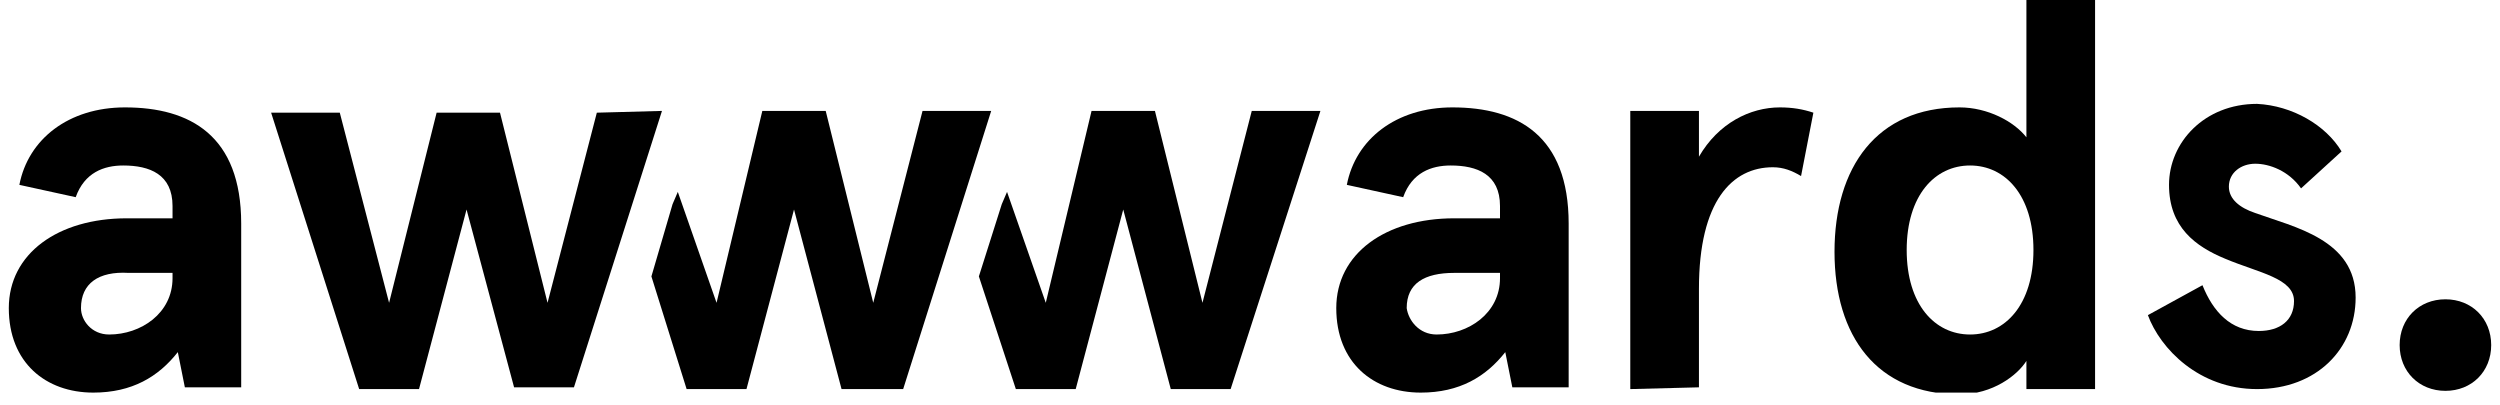 <svg width="142" height="23" viewBox="0 0 142 23" fill="none" xmlns="http://www.w3.org/2000/svg">
<g clip-path="url(#clip0_21_2467)">
<path d="M1.1 10.5C1.6 7.9 3.9 6.1 7.1 6.1C10.8 6.1 13.7 7.7 13.7 12.7V22H10.5L10.1 20C9 21.4 7.5 22.3 5.3 22.3C2.6 22.3 0.5 20.6 0.5 17.5C0.5 14.4 3.3 12.4 7.2 12.4H9.8V11.7C9.8 9.9 8.5 9.4 7 9.4C5.9 9.4 4.8 9.8 4.3 11.2L1.1 10.5ZM6.2 19C8 19 9.8 17.8 9.8 15.8V15.5H7.3C5.6 15.4 4.6 16.1 4.6 17.5C4.6 18.2 5.2 19 6.2 19Z" fill="black"/>
<path d="M76.5 10.5C77 7.9 79.3 6.1 82.5 6.1C86.2 6.1 89.1 7.7 89.1 12.7V22H85.9L85.5 20C84.4 21.4 82.9 22.3 80.7 22.3C78 22.3 75.9 20.6 75.9 17.5C75.9 14.4 78.7 12.4 82.6 12.4H85.2V11.7C85.2 9.9 83.9 9.4 82.4 9.4C81.3 9.4 80.2 9.8 79.7 11.2L76.5 10.5ZM81.6 19C83.4 19 85.2 17.8 85.2 15.8V15.5H82.6C80.9 15.5 79.9 16.1 79.9 17.5C80 18.2 80.6 19 81.6 19Z" fill="black"/>
<path d="M92.6 22.1V6.3H96.5V8.9C97.6 7 99.4 6.1 101.1 6.1C101.8 6.1 102.4 6.2 103 6.4L102.3 10C101.8 9.7 101.3 9.5 100.7 9.5C98.4 9.5 96.5 11.4 96.5 16.4V22L92.6 22.1Z" fill="black"/>
<path d="M111.3 6.1C112.9 6.1 114.4 6.9 115.1 7.8V0H119V22.1H115.1V20.5C114.6 21.3 113.2 22.4 111.3 22.4C106.6 22.4 104.2 19.1 104.2 14.3C104.2 9.5 106.6 6.1 111.3 6.1ZM111.9 19C113.9 19 115.5 17.3 115.5 14.2C115.5 11.1 113.9 9.4 111.9 9.4C109.9 9.4 108.3 11.1 108.3 14.2C108.3 17.3 109.9 19 111.9 19Z" fill="black"/>
<path d="M133 8.6L130.7 10.7C130 9.7 128.9 9.3 128.1 9.3C127.3 9.3 126.6 9.8 126.6 10.6C126.6 11.3 127.2 11.8 128.1 12.1C130.3 12.9 133.8 13.6 133.8 16.9C133.8 19.8 131.6 22.1 128.2 22.1C124.9 22.1 122.7 19.8 122 17.9L125.1 16.2C125.7 17.7 126.7 18.8 128.3 18.8C129.5 18.8 130.3 18.2 130.3 17.1C130.3 15.8 128.3 15.5 126.4 14.7C124.7 14 123.2 12.9 123.2 10.5C123.2 8.1 125.2 5.9 128.2 5.9C130.2 6 132.1 7.1 133 8.6Z" fill="black"/>
<path d="M52.4 6.3L49.6 17.2L46.9 6.3H43.3L40.7 17.2L38.5 10.9L38.2 11.6L37 15.7L39 22.1H42.4L45.1 11.9L47.8 22.1H51.3L56.3 6.3H52.4Z" fill="black"/>
<path d="M71.1 6.3L68.3 17.2L65.6 6.3H62L59.4 17.2L57.2 10.9L56.9 11.6L55.6 15.7L57.7 22.1H61.1L63.8 11.9L66.5 22.1H69.9L75 6.3H71.1Z" fill="black"/>
<path d="M37.6 6.3L32.6 22H29.2L26.5 11.9L23.8 22.1H20.4L15.4 6.4H19.3L22.1 17.2L24.8 6.4H28.4L31.1 17.2L33.9 6.4L37.6 6.3Z" fill="black"/>
<path d="M138.9 17C140.4 17 141.5 18.1 141.5 19.6C141.5 21.1 140.4 22.2 138.9 22.2C137.4 22.2 136.3 21.1 136.3 19.6C136.3 18.1 137.4 17 138.9 17Z" fill="black"/>
</g>
<defs>
<clipPath id="clip0_21_2467">
<rect width="141" height="22.3" fill="white" transform="translate(0.5)"/>
</clipPath>
</defs>
</svg>
